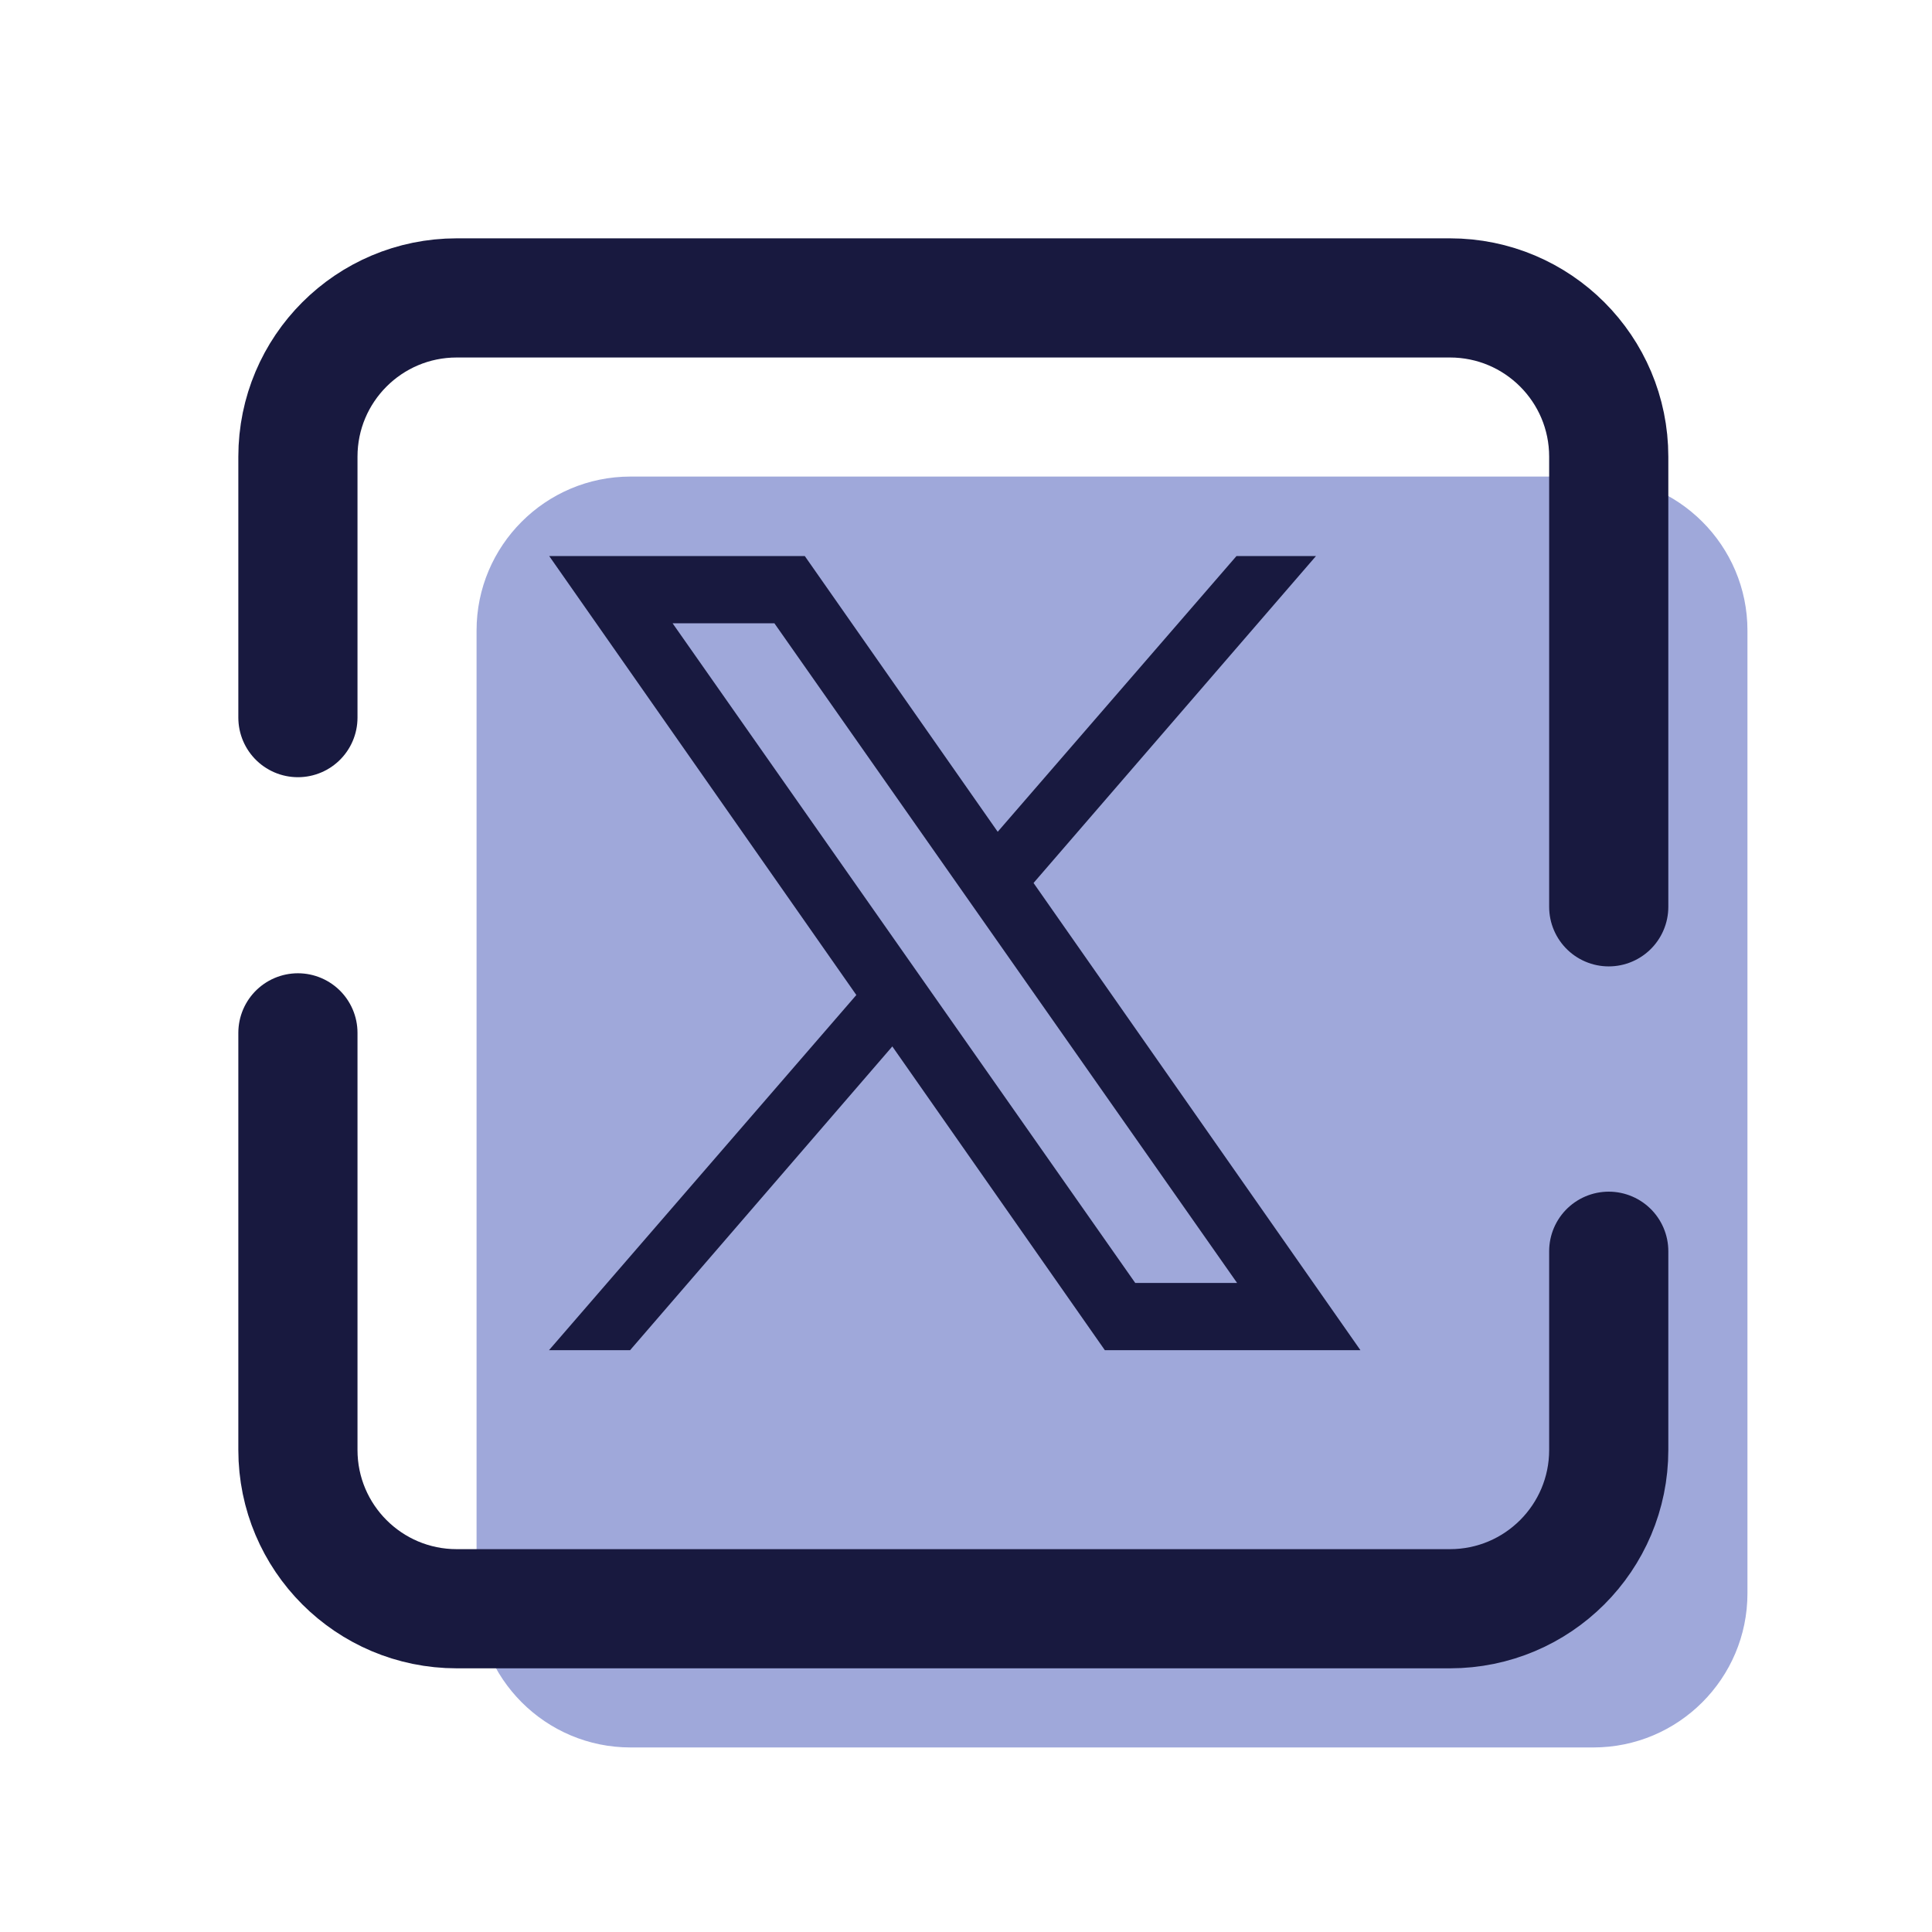 <?xml version="1.0" encoding="UTF-8"?>
<svg xmlns="http://www.w3.org/2000/svg" xmlns:xlink="http://www.w3.org/1999/xlink" width="37.5pt" height="37.5pt" viewBox="0 0 37.5 37.5" version="1.1">
<g id="surface1383">
<path style=" stroke:none;fill-rule:nonzero;fill:rgb(62.353%,65.882%,85.49%);fill-opacity:1;" d="M 30.926 33.918 L 12.238 33.918 C 10.59 33.918 9.25 32.578 9.25 30.926 L 9.25 12.238 C 9.25 10.59 10.59 9.25 12.238 9.25 L 30.926 9.25 C 32.578 9.25 33.918 10.59 33.918 12.238 L 33.918 30.926 C 33.918 32.578 32.578 33.918 30.926 33.918 Z M 30.926 33.918 "/>
<path style="fill:none;stroke-width:3;stroke-linecap:round;stroke-linejoin:round;stroke:rgb(9.412%,9.804%,24.706%);stroke-opacity:1;stroke-miterlimit:4;" d="M 40.5 31.5 L 40.5 36.502 C 40.5 38.711 38.711 40.5 36.502 40.5 L 11.498 40.5 C 9.289 40.5 7.5 38.711 7.5 36.502 L 7.5 26.002 " transform="matrix(0.771,0,0,0.771,0,0)"/>
<path style="fill:none;stroke-width:3;stroke-linecap:round;stroke-linejoin:round;stroke:rgb(9.412%,9.804%,24.706%);stroke-opacity:1;stroke-miterlimit:4;" d="M 7.5 18.066 L 7.5 11.498 C 7.5 9.289 9.289 7.5 11.498 7.5 L 36.502 7.5 C 38.711 7.5 40.5 9.289 40.5 11.498 L 40.5 22.829 " transform="matrix(0.771,0,0,0.771,0,0)"/>
<path style=" stroke:none;fill-rule:nonzero;fill:rgb(9.412%,9.804%,24.706%);fill-opacity:1;" d="M 26.406 26.207 L 21.445 26.207 L 10.66 10.793 L 15.621 10.793 Z M 22.035 24.902 L 24.012 24.902 L 15.031 12.098 L 13.055 12.098 Z M 22.035 24.902 "/>
<path style=" stroke:none;fill-rule:nonzero;fill:rgb(9.412%,9.804%,24.706%);fill-opacity:1;" d="M 12.23 26.207 L 17.781 19.777 L 17.055 18.812 L 10.656 26.207 Z M 12.23 26.207 "/>
<path style=" stroke:none;fill-rule:nonzero;fill:rgb(9.412%,9.804%,24.706%);fill-opacity:1;" d="M 18.848 16.742 L 19.543 17.738 L 25.543 10.793 L 24 10.793 Z M 18.848 16.742 "/>
</g>
</svg>
